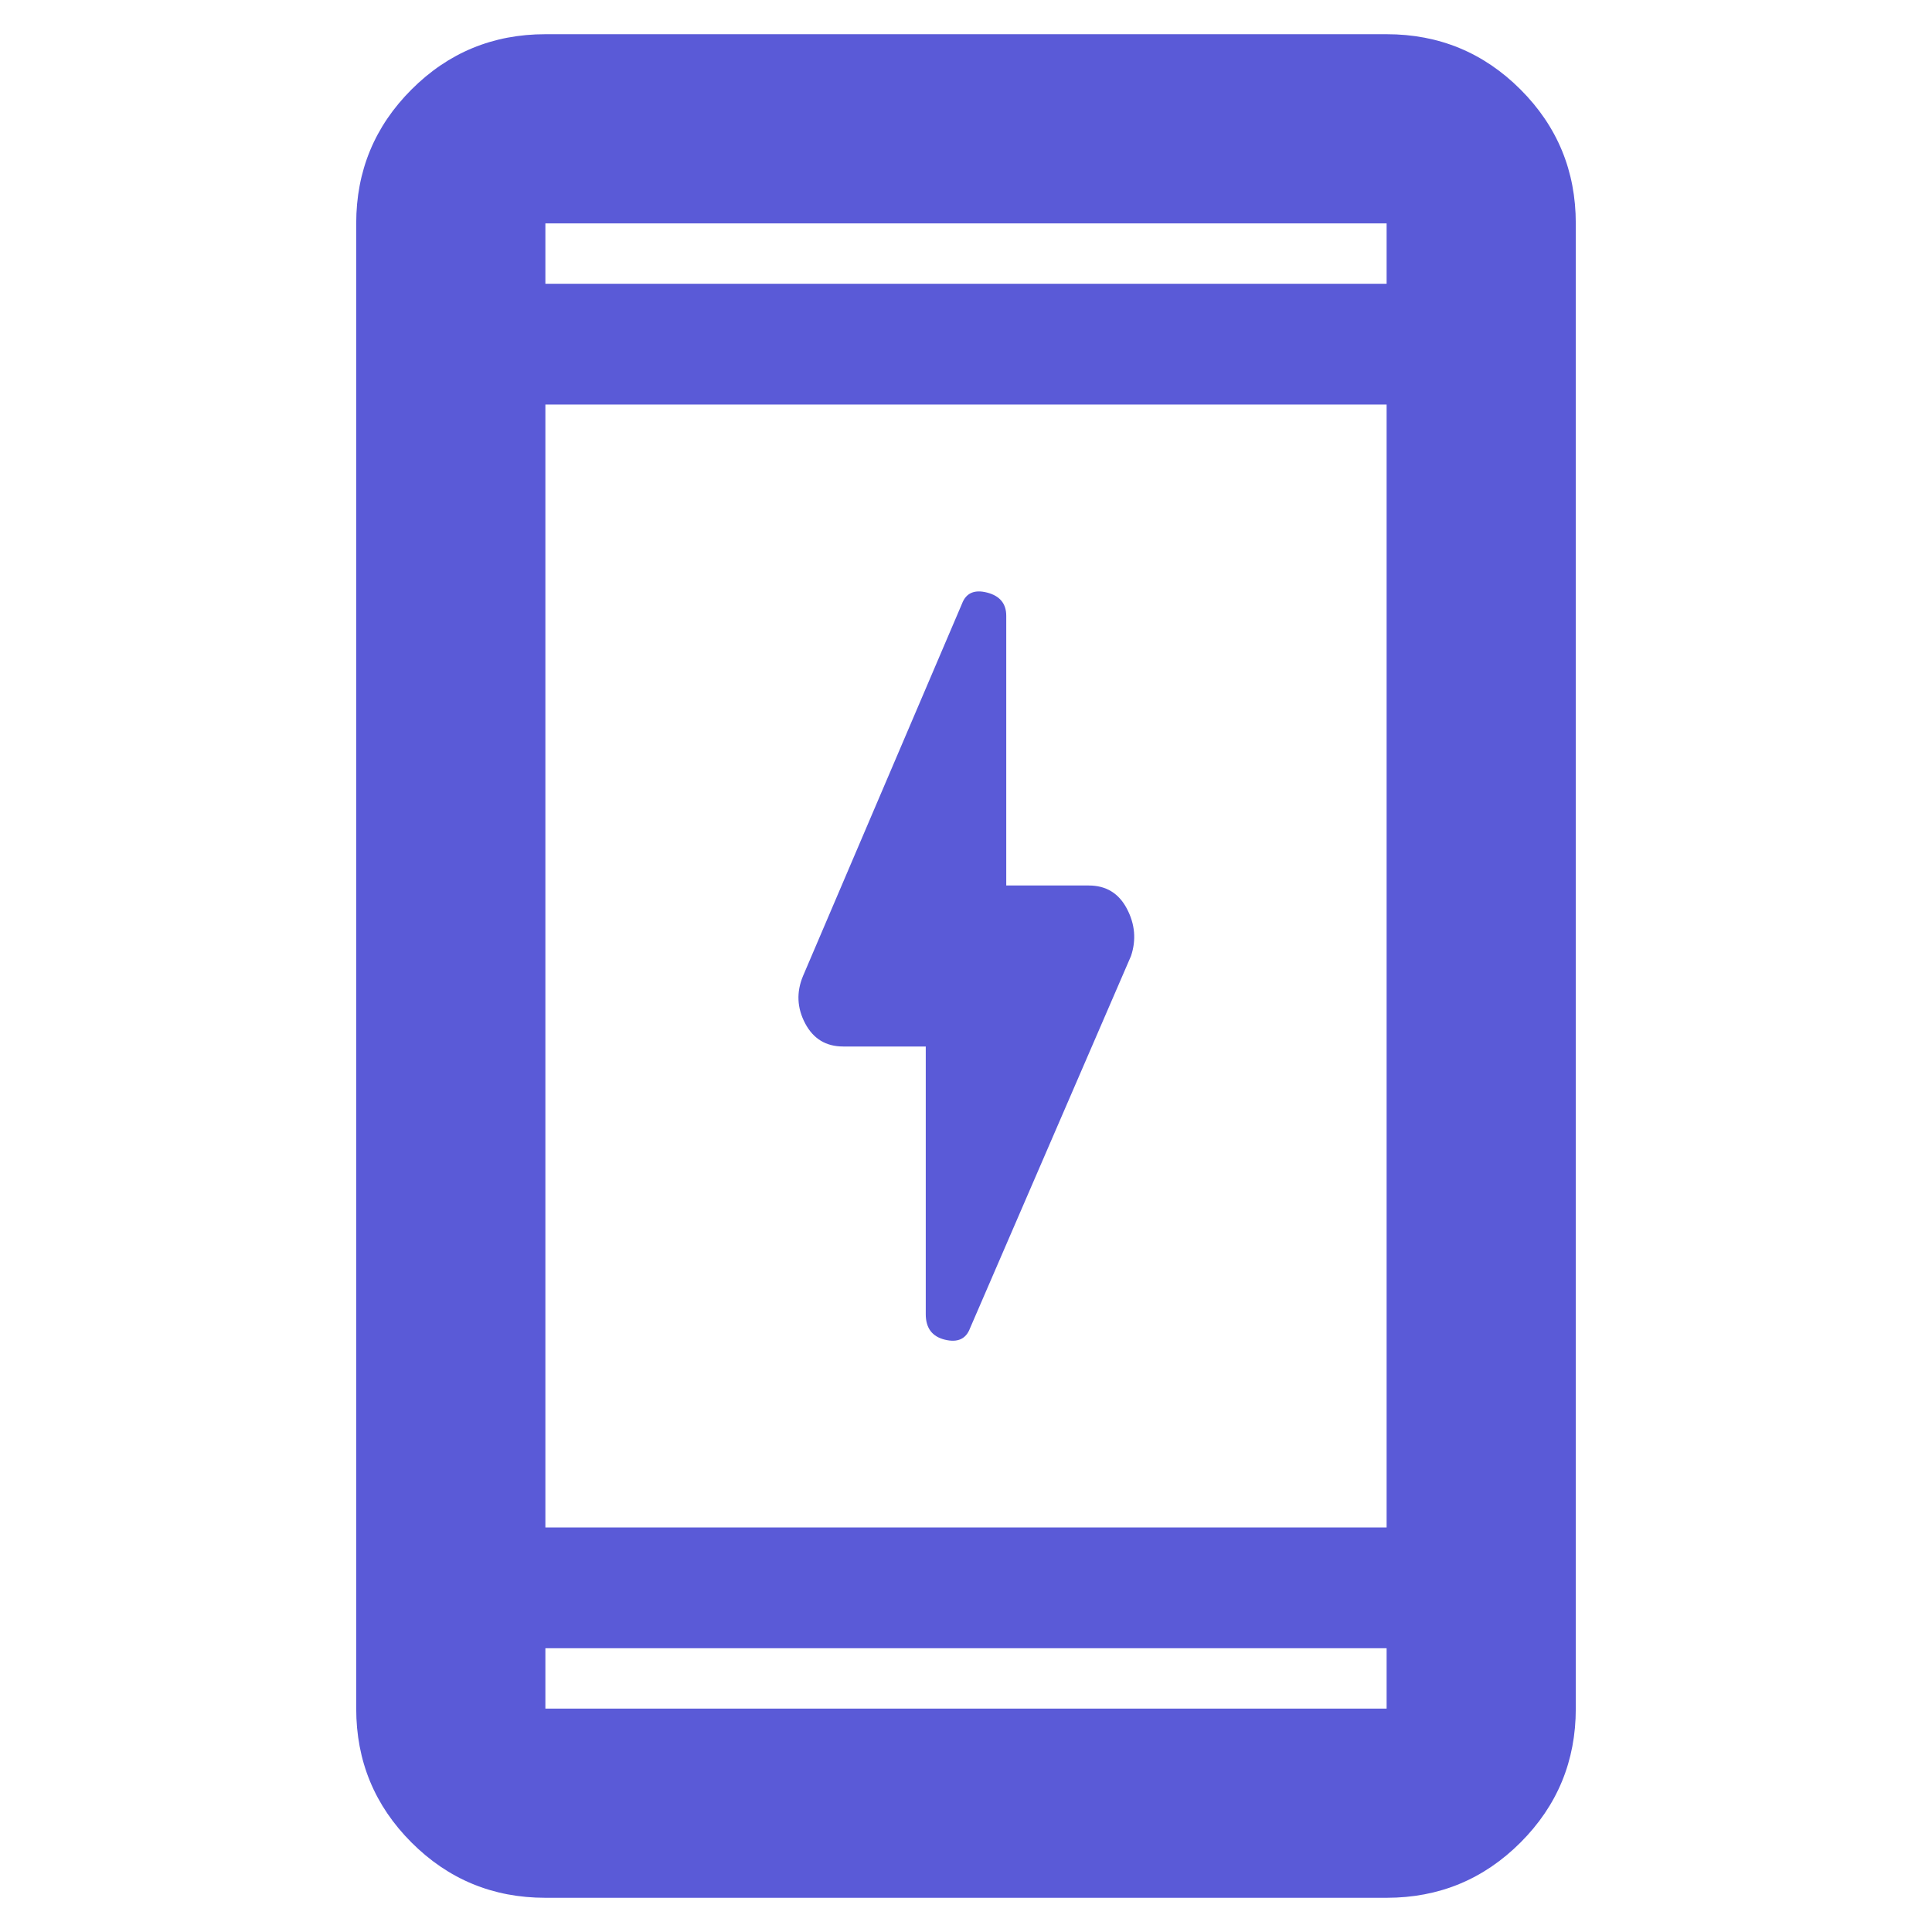 <svg xmlns="http://www.w3.org/2000/svg" height="48" viewBox="0 -960 960 960" width="48"><path fill="rgb(90, 90, 215)" d="M460-440h-41q-12.87 0-18.93-11.5Q394-463 399-475l79-185q3-8 12.5-5.55 9.5 2.46 9.5 11.55v134h41q12.87 0 18.93 11.5Q566-497 562-485l-80 185q-3 8-12.5 5.68-9.5-2.32-9.5-12.68v-133ZM271-17q-39.05 0-66.52-27.47Q177-71.95 177-111v-738q0-39.05 27.48-66.53Q231.95-943 271-943h418q39.05 0 66.53 27.47Q783-888.05 783-849v738q0 39.05-27.47 66.53Q728.05-17 689-17H271Zm0-124v30h418v-30H271Zm0-60h418v-558H271v558Zm0-618h418v-30H271v30Zm0 0v-30 30Zm0 678v30-30Z"/></svg>